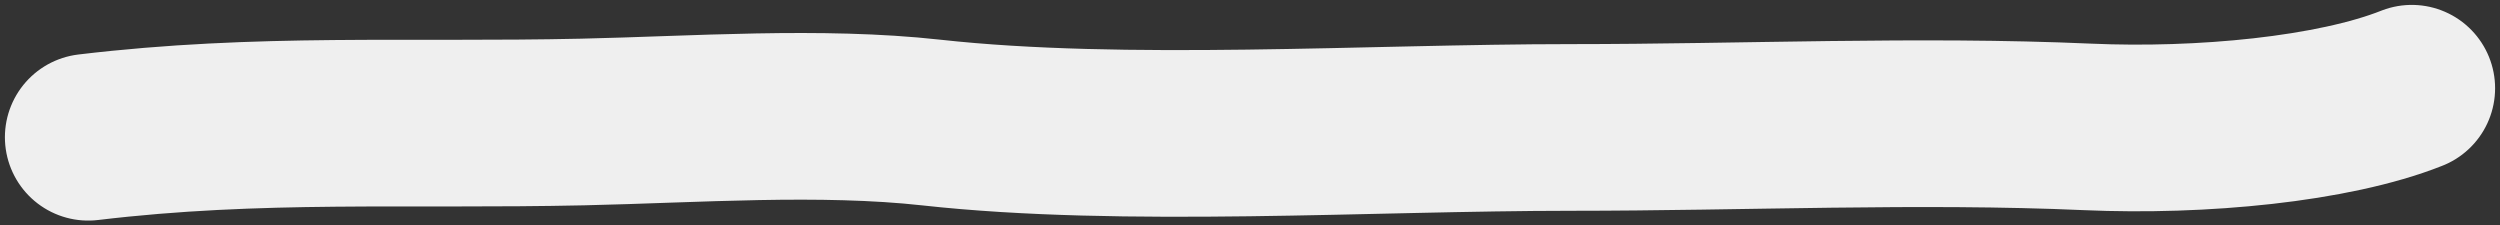 <svg width="255" height="23" viewBox="0 0 255 23" fill="none" xmlns="http://www.w3.org/2000/svg">
<rect x="0" y="0" width="255" height="23" fill="#333333" stroke="none"/>
<path d="M9 14C26.483 11.907 41.592 12.837 59.425 12.444C70.97 12.19 83.671 11.252 95.004 12.5C114.627 14.662 139.748 13 160.277 13C177.797 13 195.635 12.182 212.943 12.944C224.493 13.453 237.988 12.178 246 9" stroke="#EFEFEF" stroke-width="17" stroke-linecap="round"/>
</svg>
